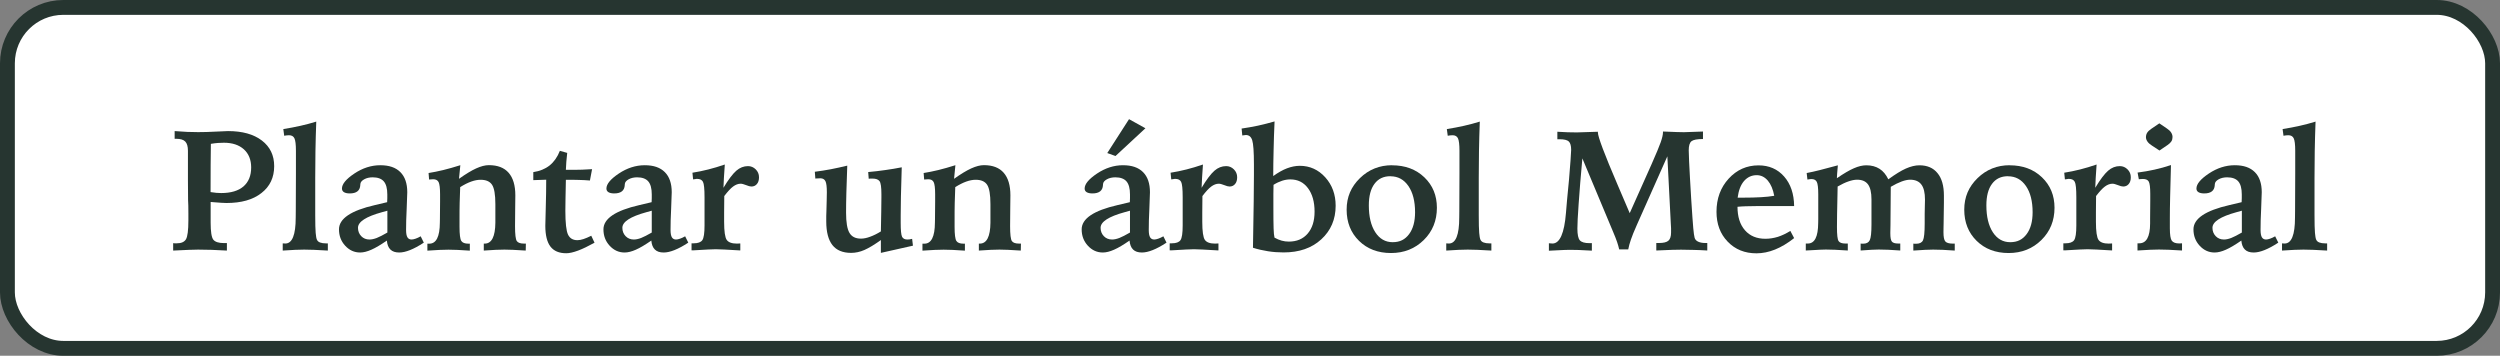<?xml version="1.0" encoding="UTF-8"?>
<svg id="Capa_2" data-name="Capa 2" xmlns="http://www.w3.org/2000/svg" viewBox="0 0 336.82 47.93">
  <rect x="0" y="0" width="336.82" height="47.93" fill="#808080" stroke="none"/>
  <defs>
    <style>
      .cls-1 {
        fill: #fff;
        stroke: #263530;
        stroke-miterlimit: 10;
        stroke-width: 2px;
      }

      .cls-2 {
        fill: #263530;
      }
    </style>
  </defs>
  <g id="Slide_1" data-name="Slide 1">
    <g id="Menú">
      <g id="Headline">
        <g id="Plantar_un_memorial" data-name="Plantar un memorial">
          <rect class="cls-1" x="1" y="1" width="334.82" height="45.93" rx="7.53" ry="7.53"/>
          <g>
            <path class="cls-2" d="M23.33,32.76c.07,0,.14.01.2.02.07,0,.17,0,.3,0,.6,0,1.01-.18,1.23-.55.21-.37.32-1.21.32-2.53v-.97c0-.45,0-.8-.01-1.04,0-.25-.02-.48-.03-.71l-.02-2.72v-3.95c0-.58-.12-.99-.36-1.24-.24-.25-.64-.37-1.2-.37h-.23v-1.04c.62.05,1.19.09,1.71.11.52.02,1.01.03,1.46.03.7,0,1.5-.02,2.4-.07.9-.05,1.44-.07,1.62-.07,1.93,0,3.45.42,4.56,1.27s1.66,2,1.66,3.45c0,1.53-.57,2.74-1.72,3.63-1.14.9-2.71,1.34-4.71,1.34-.33,0-.92-.04-1.77-.11-.17-.02-.29-.03-.36-.03v2.79c0,1.22.12,1.98.36,2.29.24.3.71.46,1.43.46h.4v1.01c-.75-.04-1.44-.08-2.09-.1-.65-.02-1.25-.03-1.79-.03-.24,0-.64.01-1.2.03s-1.28.06-2.16.1v-.99ZM28.37,25.88c.28.04.54.08.77.1.24.02.46.03.66.03,1.31,0,2.31-.3,3-.89.69-.6,1.04-1.45,1.04-2.56,0-1.03-.33-1.85-.98-2.44-.66-.59-1.55-.89-2.69-.89-.26,0-.53.01-.81.03s-.59.06-.95.12c-.01.94-.03,1.88-.03,2.84,0,.96-.01,2.18-.01,3.66Z"/>
            <path class="cls-2" d="M42.61,16.36c-.05,1.39-.09,2.72-.11,3.99s-.03,2.47-.03,3.63v4.99c0,1.15.02,1.94.06,2.4.04.45.09.76.17.93s.21.29.42.37.47.12.79.12h.26v.97c-.72-.04-1.35-.08-1.88-.1-.53-.02-.97-.03-1.31-.03-.32,0-.72.01-1.2.03s-1.05.06-1.69.1v-.97s.1,0,.18.01c.08,0,.14.01.17.01.93,0,1.4-1.16,1.4-3.48,0-.37.01-.66.01-.86l.02-5.13v-3.03c0-.84-.07-1.4-.2-1.67-.13-.28-.38-.42-.73-.42-.1,0-.2,0-.32.02-.11.01-.22.03-.33.05l-.12-.9c.8-.13,1.57-.27,2.31-.44.73-.16,1.45-.36,2.14-.57Z"/>
            <path class="cls-2" d="M56.68,31.84l.42.85c-.68.45-1.3.78-1.85,1-.55.22-1.03.33-1.46.33-.52,0-.92-.13-1.19-.4-.28-.27-.43-.67-.48-1.21-.82.57-1.51.98-2.08,1.23-.56.25-1.07.38-1.52.38-.79,0-1.46-.31-2.02-.92-.56-.61-.83-1.34-.83-2.2,0-1.44,1.61-2.53,4.84-3.27.7-.16,1.25-.3,1.65-.39,0-.19.01-.37.02-.54,0-.18,0-.35,0-.51,0-.8-.16-1.39-.47-1.75s-.81-.55-1.5-.55c-.44,0-.83.09-1.15.27-.32.18-.49.39-.51.63,0,.04-.01.09-.01.15-.04.75-.52,1.12-1.42,1.12-.34,0-.6-.06-.78-.17s-.27-.28-.27-.49c0-.6.55-1.27,1.67-2.02,1.11-.74,2.28-1.12,3.49-1.12s2.09.31,2.71.93c.62.62.93,1.52.93,2.71,0,.36-.03,1.1-.08,2.23-.06,1.13-.08,2.08-.08,2.85,0,.46.06.79.18.99s.31.3.56.3c.14,0,.32-.04.53-.11s.45-.18.71-.33ZM52.18,28.39c-.17.04-.41.11-.72.2-2.15.59-3.23,1.29-3.23,2.1,0,.45.15.83.44,1.13.29.3.66.45,1.11.45.29,0,.61-.07.98-.21.36-.14.84-.39,1.43-.73v-2.94Z"/>
            <path class="cls-2" d="M62.02,22.25l-.18,1.84c.9-.64,1.67-1.11,2.31-1.4s1.21-.44,1.71-.44c1.18,0,2.07.34,2.67,1.03.6.69.9,1.7.9,3.04,0,.25,0,.84-.02,1.77-.02.92-.02,1.72-.02,2.4,0,1.1.08,1.76.24,1.99s.49.34.98.34h.24l-.02.94c-.67-.04-1.24-.08-1.72-.1-.47-.02-.86-.03-1.15-.03-.32,0-.71.01-1.17.03s-1,.06-1.61.1v-.94h.13c.93,0,1.41-.94,1.43-2.81v-2.5c0-1.3-.15-2.17-.45-2.62s-.81-.67-1.54-.67c-.39,0-.81.08-1.26.24-.45.16-.95.41-1.49.75-.03.67-.05,1.37-.07,2.1-.02.73-.02,1.5-.02,2.34v.92c0,1.01.08,1.64.24,1.89.16.25.48.37.97.37h.18v.94c-.63-.04-1.19-.08-1.66-.1-.47-.02-.88-.03-1.21-.03s-.72.01-1.2.03c-.47.02-1.02.06-1.65.1v-.94h.26c.93,0,1.41-.94,1.42-2.82,0-.22,0-.4.01-.52l.02-2.32v-.99c0-.85-.07-1.39-.2-1.65-.13-.25-.37-.38-.73-.38-.07,0-.22.01-.45.03-.04,0-.08.01-.1.01l-.07-.88c.62-.1,1.28-.23,1.98-.4s1.46-.39,2.29-.65Z"/>
            <path class="cls-2" d="M75.43,20.32l.99.28c-.05.42-.08.82-.12,1.2-.03.38-.05.74-.06,1.08.99,0,1.72,0,2.2-.02s.93-.04,1.33-.07l-.29,1.53c-.47-.04-.98-.07-1.53-.08-.55-.02-1.12-.02-1.71-.02-.02.99-.04,1.83-.05,2.53-.01.7-.02,1.25-.02,1.65,0,1.64.12,2.71.36,3.21.24.5.66.75,1.26.75.24,0,.52-.05.82-.15s.66-.25,1.05-.45l.44.94c-.83.46-1.57.82-2.21,1.06-.65.24-1.18.36-1.6.36-.96,0-1.67-.3-2.13-.9-.46-.6-.69-1.54-.69-2.8,0-.25.02-1.06.06-2.44.04-1.38.06-2.64.06-3.77-.01,0-.19,0-.54.02s-.74.03-1.2.04v-1.08c.87-.13,1.6-.43,2.2-.9.59-.48,1.05-1.13,1.38-1.97Z"/>
            <path class="cls-2" d="M92.31,31.84l.42.85c-.68.45-1.3.78-1.85,1-.55.22-1.03.33-1.46.33-.52,0-.92-.13-1.19-.4-.28-.27-.43-.67-.48-1.21-.82.57-1.51.98-2.08,1.23-.56.25-1.07.38-1.52.38-.79,0-1.46-.31-2.02-.92-.56-.61-.83-1.34-.83-2.2,0-1.44,1.61-2.53,4.84-3.27.7-.16,1.25-.3,1.65-.39,0-.19.01-.37.02-.54,0-.18,0-.35,0-.51,0-.8-.16-1.39-.47-1.75s-.81-.55-1.5-.55c-.44,0-.83.09-1.15.27-.32.18-.49.39-.51.63,0,.04-.01.09-.01.15-.04.75-.52,1.12-1.42,1.12-.34,0-.6-.06-.78-.17s-.27-.28-.27-.49c0-.6.55-1.27,1.67-2.02,1.11-.74,2.28-1.12,3.49-1.12s2.09.31,2.71.93c.62.62.93,1.52.93,2.71,0,.36-.03,1.1-.08,2.23-.06,1.13-.08,2.08-.08,2.85,0,.46.06.79.18.99s.31.3.56.3c.14,0,.32-.04.53-.11s.45-.18.71-.33ZM87.8,28.39c-.17.04-.41.11-.72.2-2.15.59-3.23,1.29-3.23,2.1,0,.45.15.83.44,1.13.29.3.66.45,1.11.45.29,0,.61-.07.98-.21.36-.14.84-.39,1.43-.73v-2.94Z"/>
            <path class="cls-2" d="M97.65,22.18c-.05.7-.09,1.31-.12,1.81s-.05.94-.06,1.31c.67-1.12,1.25-1.88,1.73-2.3.48-.42,1.01-.62,1.58-.62.4,0,.75.15,1.04.44.29.29.44.64.44,1.06,0,.38-.09.69-.28.91-.18.22-.43.34-.74.34-.17,0-.41-.06-.72-.19-.31-.12-.55-.19-.73-.19-.34,0-.68.13-1.02.38s-.73.68-1.19,1.28c0,.24,0,.61-.01,1.1,0,.49-.01.87-.01,1.12v1.25c0,1.3.12,2.11.35,2.44.23.33.69.5,1.37.5.04,0,.12,0,.22-.01.1,0,.18-.01.24-.01v.94h-.03c-1.68-.1-2.77-.16-3.27-.16-.4,0-1.41.05-3.04.15h-.23v-.95h.3c.56,0,.95-.14,1.15-.42s.3-.94.3-1.98v-3.8c0-1.12-.07-1.82-.21-2.08-.14-.27-.4-.4-.79-.4-.04,0-.13,0-.25.03-.12.02-.22.03-.29.04l-.09-.9c.71-.11,1.43-.26,2.14-.44s1.45-.4,2.2-.66Z"/>
            <path class="cls-2" d="M114.15,22.33c-.05,1.33-.09,2.54-.12,3.62s-.04,1.98-.04,2.7c0,1.3.15,2.21.46,2.73.31.52.82.77,1.55.77.36,0,.77-.08,1.22-.25.45-.16.94-.4,1.46-.72.02-1.07.04-1.98.05-2.73s.02-1.34.02-1.79v-.51c0-.93-.08-1.51-.25-1.74-.17-.23-.48-.35-.95-.35-.08,0-.17,0-.25,0-.08,0-.17,0-.26.02l-.07-.9c.79-.07,1.56-.16,2.31-.27.75-.1,1.49-.23,2.21-.37-.05,1.74-.09,3.06-.11,3.96-.02.9-.03,1.74-.03,2.52v1.03c0,.97.06,1.59.18,1.84.12.25.36.38.72.38.09,0,.19,0,.3-.02.11-.02.22-.04.34-.07l.11.92-4.32.97v-1.73c-.87.63-1.61,1.07-2.22,1.34s-1.22.39-1.79.39c-1.13,0-1.97-.35-2.52-1.05-.55-.7-.83-1.76-.83-3.18,0-.3,0-.55,0-.74s0-.39.02-.58l.04-1.53c0-.15,0-.34.01-.58,0-.24.01-.4.01-.5,0-.74-.06-1.24-.19-1.5-.13-.26-.36-.39-.69-.39-.14,0-.34.01-.6.03-.03,0-.05.01-.07.01l-.07-.92c.71-.09,1.43-.2,2.16-.34.72-.14,1.45-.3,2.19-.48Z"/>
            <path class="cls-2" d="M128.72,22.25l-.18,1.84c.9-.64,1.67-1.11,2.31-1.4s1.21-.44,1.71-.44c1.18,0,2.07.34,2.67,1.03.6.69.9,1.7.9,3.04,0,.25,0,.84-.02,1.77-.02.92-.02,1.72-.02,2.4,0,1.1.08,1.76.24,1.99s.49.34.98.34h.24l-.02.94c-.67-.04-1.24-.08-1.72-.1-.47-.02-.86-.03-1.15-.03-.32,0-.71.01-1.17.03s-1,.06-1.61.1v-.94h.13c.93,0,1.41-.94,1.43-2.81v-2.5c0-1.3-.15-2.17-.45-2.62s-.81-.67-1.54-.67c-.39,0-.81.08-1.26.24-.45.16-.95.41-1.49.75-.03.67-.05,1.37-.07,2.1-.02.73-.02,1.5-.02,2.34v.92c0,1.01.08,1.64.24,1.89.16.25.48.37.97.37h.18v.94c-.63-.04-1.19-.08-1.66-.1-.47-.02-.88-.03-1.21-.03s-.72.01-1.2.03c-.47.02-1.02.06-1.65.1v-.94h.26c.93,0,1.41-.94,1.42-2.82,0-.22,0-.4.01-.52l.02-2.32v-.99c0-.85-.07-1.39-.2-1.65-.13-.25-.37-.38-.73-.38-.07,0-.22.01-.45.03-.04,0-.08.01-.1.01l-.07-.88c.62-.1,1.28-.23,1.98-.4s1.46-.39,2.29-.65Z"/>
            <path class="cls-2" d="M156.74,31.84l.42.85c-.68.45-1.3.78-1.85,1-.55.22-1.03.33-1.46.33-.52,0-.92-.13-1.19-.4-.28-.27-.43-.67-.48-1.21-.82.57-1.51.98-2.08,1.23-.56.25-1.07.38-1.52.38-.79,0-1.46-.31-2.02-.92-.56-.61-.83-1.34-.83-2.2,0-1.44,1.61-2.53,4.84-3.27.7-.16,1.25-.3,1.65-.39,0-.19.01-.37.02-.54,0-.18,0-.35,0-.51,0-.8-.16-1.39-.47-1.75s-.81-.55-1.5-.55c-.44,0-.83.09-1.15.27-.32.18-.49.39-.51.63,0,.04-.01.09-.01.15-.04.75-.52,1.12-1.42,1.12-.34,0-.6-.06-.78-.17s-.27-.28-.27-.49c0-.6.55-1.27,1.67-2.02,1.11-.74,2.28-1.12,3.49-1.12s2.09.31,2.71.93c.62.62.93,1.52.93,2.71,0,.36-.03,1.1-.08,2.23-.06,1.13-.08,2.08-.08,2.85,0,.46.06.79.18.99s.31.3.56.3c.14,0,.32-.04.53-.11s.45-.18.71-.33ZM152.23,28.39c-.17.04-.41.11-.72.2-2.15.59-3.23,1.29-3.23,2.1,0,.45.15.83.44,1.13.29.3.66.45,1.11.45.29,0,.61-.07.98-.21.36-.14.84-.39,1.43-.73v-2.94ZM152.12,16.06l2.2,1.22-4.03,3.74-1.11-.4,2.93-4.56Z"/>
            <path class="cls-2" d="M162.07,22.18c-.05.7-.09,1.31-.12,1.81s-.05.94-.06,1.31c.67-1.12,1.25-1.88,1.73-2.3.48-.42,1.01-.62,1.58-.62.4,0,.75.15,1.04.44.29.29.44.64.44,1.06,0,.38-.09.69-.28.91-.18.22-.43.34-.74.34-.17,0-.41-.06-.72-.19-.31-.12-.55-.19-.73-.19-.34,0-.68.13-1.02.38s-.73.68-1.19,1.28c0,.24,0,.61-.01,1.1,0,.49-.01.87-.01,1.12v1.25c0,1.3.12,2.11.35,2.44.23.33.69.5,1.37.5.04,0,.12,0,.22-.01.1,0,.18-.01.24-.01v.94h-.03c-1.68-.1-2.77-.16-3.27-.16-.4,0-1.41.05-3.04.15h-.23v-.95h.3c.56,0,.95-.14,1.15-.42s.3-.94.3-1.98v-3.8c0-1.12-.07-1.82-.21-2.08-.14-.27-.4-.4-.79-.4-.04,0-.13,0-.25.03-.12.02-.22.03-.29.04l-.09-.9c.71-.11,1.43-.26,2.14-.44s1.45-.4,2.2-.66Z"/>
            <path class="cls-2" d="M171.72,16.34c-.06,1.39-.11,2.69-.13,3.91-.03,1.22-.05,2.38-.05,3.47.66-.47,1.27-.82,1.85-1.04.58-.22,1.16-.34,1.73-.34,1.35,0,2.5.52,3.43,1.55.93,1.03,1.4,2.31,1.4,3.83,0,1.84-.65,3.35-1.94,4.53s-2.98,1.76-5.07,1.76c-.71,0-1.42-.05-2.11-.16s-1.37-.26-2.02-.47c.04-2.53.08-4.61.1-6.24s.03-2.81.03-3.55v-1.43c0-1.7-.08-2.79-.23-3.26-.15-.48-.44-.71-.86-.71-.03,0-.08,0-.16.02-.08.01-.19.02-.32.04l-.09-.93c.73-.1,1.46-.24,2.2-.39.73-.16,1.48-.35,2.24-.57ZM171.72,32.02c.32.18.63.31.95.4.32.09.64.13.97.13,1.08,0,1.92-.36,2.54-1.08.62-.72.93-1.7.93-2.95,0-1.33-.3-2.38-.89-3.17s-1.38-1.18-2.38-1.18c-.36,0-.73.06-1.1.18-.37.12-.76.3-1.16.55,0,.41-.01.83-.02,1.26s0,.98,0,1.65c0,1.39.01,2.38.03,2.97.02.59.06,1,.12,1.23Z"/>
            <path class="cls-2" d="M187.55,22.27c1.77,0,3.22.54,4.35,1.62,1.13,1.08,1.69,2.45,1.69,4.1,0,1.74-.59,3.19-1.77,4.35-1.18,1.16-2.65,1.75-4.41,1.75s-3.2-.55-4.31-1.64c-1.11-1.09-1.67-2.49-1.67-4.2s.6-3.09,1.79-4.25c1.19-1.16,2.64-1.74,4.33-1.74ZM187.33,23.74c-.93,0-1.64.34-2.15,1.03-.51.68-.76,1.65-.76,2.9,0,1.52.29,2.73.87,3.62.58.89,1.36,1.34,2.34,1.34s1.67-.36,2.21-1.08.81-1.7.81-2.95c0-1.49-.3-2.67-.9-3.54-.6-.87-1.4-1.31-2.41-1.31Z"/>
            <path class="cls-2" d="M199.37,16.36c-.05,1.39-.09,2.72-.11,3.99s-.03,2.47-.03,3.63v4.99c0,1.15.02,1.94.06,2.4.04.45.09.76.17.93s.21.29.42.37.47.12.79.12h.26v.97c-.72-.04-1.35-.08-1.88-.1-.53-.02-.97-.03-1.31-.03-.32,0-.72.01-1.2.03s-1.05.06-1.69.1v-.97s.1,0,.18.01c.08,0,.14.01.17.01.93,0,1.4-1.16,1.4-3.48,0-.37.01-.66.01-.86l.02-5.13v-3.03c0-.84-.07-1.4-.2-1.67-.13-.28-.38-.42-.73-.42-.1,0-.2,0-.32.02-.11.01-.22.03-.33.05l-.12-.9c.8-.13,1.57-.27,2.31-.44.73-.16,1.45-.36,2.14-.57Z"/>
            <path class="cls-2" d="M219.55,28.76l2.96-6.63c.62-1.41,1.04-2.4,1.24-2.98.2-.58.3-1.02.3-1.32v-.11c.08,0,.19,0,.34.01,1.15.05,1.98.08,2.48.08.28,0,.85-.02,1.73-.06.36-.02.64-.03.84-.03v1.01c-.78,0-1.29.1-1.54.29-.25.19-.38.6-.38,1.22,0,.3.02.8.05,1.5.03.7.07,1.47.12,2.3l.16,2.73c.13,1.99.22,3.31.28,3.96.06.65.12,1.08.18,1.29.06.23.21.41.46.53.25.12.57.19.97.19h.28v1.01c-.65-.04-1.27-.07-1.87-.08-.6-.02-1.16-.03-1.67-.03-.29,0-.68,0-1.16.02s-1.2.04-2.17.09v-1.01h.35c.62,0,1.04-.1,1.28-.31s.36-.58.36-1.11c0-.18,0-.36,0-.56,0-.19-.02-.44-.04-.74l-.46-8.96-4.09,9.2c-.39.88-.67,1.56-.82,2.02-.16.46-.28.9-.36,1.32h-1.22c-.07-.31-.16-.64-.28-.99s-.3-.82-.55-1.4l-4.13-9.87c-.22,2.43-.39,4.46-.5,6.11-.12,1.65-.17,2.76-.17,3.35,0,.8.11,1.33.33,1.58.22.25.65.38,1.3.38h.32v1.01c-.74-.04-1.34-.07-1.8-.09-.46-.02-.86-.02-1.2-.02-.18,0-.44,0-.77.02-.34.01-1.01.04-2.02.1v-1.01s.03,0,.07.01c.2.02.33.03.41.03.99,0,1.6-1.38,1.82-4.13.06-.75.11-1.34.15-1.77l.26-2.7c.09-1.06.16-1.95.21-2.66.05-.71.08-1.16.08-1.36,0-.55-.11-.93-.32-1.13-.21-.2-.63-.3-1.25-.3h-.29v-1.01c.48.03.95.05,1.39.07.45.02.86.02,1.24.02.3,0,.93-.02,1.9-.06.39-.02.7-.03.93-.03v.09c0,.58.88,2.92,2.64,7.02.71,1.65,1.27,2.96,1.68,3.93Z"/>
            <path class="cls-2" d="M241.72,27.76h-4.71c-.81.01-1.41.02-1.81.03-.4.01-.77.04-1.11.07,0,1.34.33,2.39,1,3.16s1.59,1.15,2.76,1.15c.56,0,1.12-.09,1.68-.26.55-.18,1.11-.44,1.68-.8l.51.97c-.87.69-1.73,1.2-2.57,1.54-.84.34-1.68.51-2.51.51-1.57,0-2.86-.52-3.87-1.57-1.01-1.04-1.51-2.39-1.51-4.03,0-1.78.55-3.27,1.64-4.46,1.09-1.19,2.43-1.79,4.02-1.79,1.42,0,2.57.5,3.45,1.5.88,1,1.33,2.33,1.35,3.99ZM239.04,26.39c-.16-.88-.45-1.56-.86-2.05-.42-.49-.92-.74-1.5-.74-.69,0-1.26.27-1.72.8-.45.53-.73,1.28-.85,2.23h.71c.93,0,1.73-.02,2.42-.06.68-.04,1.28-.1,1.79-.19Z"/>
            <path class="cls-2" d="M247.61,22.27c-.03.24-.06.63-.1,1.18-.02.25-.03.44-.03.56.92-.63,1.68-1.08,2.29-1.34.61-.27,1.17-.4,1.68-.4.69,0,1.28.16,1.77.47.49.31.88.78,1.19,1.42.92-.67,1.71-1.16,2.36-1.45.66-.29,1.26-.44,1.83-.44,1.05,0,1.87.35,2.44,1.06.58.7.86,1.71.86,3.02v.97l-.04,2.82c0,.05,0,.2-.01.46,0,.25-.01.48-.01.68,0,.64.08,1.05.25,1.25.17.19.5.29.99.29h.28v.94c-.6-.04-1.15-.08-1.63-.1s-.91-.03-1.28-.03c-.26,0-.62.01-1.07.03-.45.02-.98.06-1.6.1v-.94s.09.01.15.02c.05,0,.13,0,.23,0,.46,0,.77-.15.92-.46.15-.3.23-1.06.23-2.29v-1.26c0-.26,0-.61.02-1.04.01-.43.02-.73.02-.89,0-.93-.16-1.61-.49-2.04-.32-.43-.83-.65-1.51-.65-.32,0-.7.08-1.14.24-.44.16-.93.4-1.47.72l-.04,5.18c0,.34,0,.68-.02,1.01v.07c0,.58.07.95.21,1.12.14.17.42.26.85.26h.28v.94c-.59-.04-1.13-.08-1.62-.1s-.92-.03-1.29-.03c-.21,0-.52.01-.93.03s-.91.06-1.5.1v-.94s.09.01.15.02c.05,0,.12,0,.21,0,.43,0,.72-.16.87-.47s.23-1.01.23-2.1v-3.4c0-.93-.16-1.6-.47-2.02s-.8-.63-1.47-.63c-.34,0-.73.08-1.16.23-.44.15-.92.38-1.46.69,0,.25-.02.6-.02,1.07-.05,2.13-.07,3.6-.07,4.4,0,1.03.07,1.66.22,1.88.15.22.45.33.91.33h.33v.94c-.65-.04-1.22-.08-1.71-.1s-.91-.03-1.25-.03-.98.03-1.95.09c-.33.02-.58.04-.75.04v-.94s.27,0,.27,0c.93,0,1.39-.92,1.4-2.76,0-.22.01-.4.01-.53v-3.36c0-.85-.07-1.41-.2-1.66s-.37-.38-.73-.38c-.05,0-.12,0-.21.02-.09.01-.2.03-.32.05l-.1-.88c.54-.1,1.12-.23,1.75-.39.62-.15,1.45-.37,2.46-.65Z"/>
            <path class="cls-2" d="M270.76,22.27c1.77,0,3.22.54,4.35,1.62,1.13,1.08,1.69,2.45,1.69,4.1,0,1.74-.59,3.19-1.77,4.35-1.18,1.16-2.65,1.75-4.41,1.75s-3.2-.55-4.31-1.64c-1.11-1.09-1.67-2.49-1.67-4.2s.6-3.09,1.79-4.25c1.19-1.16,2.64-1.74,4.33-1.74ZM270.53,23.74c-.93,0-1.64.34-2.15,1.03-.51.68-.76,1.65-.76,2.9,0,1.52.29,2.73.87,3.62.58.89,1.36,1.34,2.34,1.34s1.67-.36,2.21-1.08.81-1.7.81-2.95c0-1.49-.3-2.67-.9-3.54-.6-.87-1.4-1.31-2.41-1.31Z"/>
            <path class="cls-2" d="M282.47,22.18c-.05.7-.09,1.31-.12,1.81s-.05.94-.06,1.31c.67-1.12,1.25-1.88,1.73-2.3.48-.42,1.01-.62,1.58-.62.4,0,.75.15,1.04.44.29.29.44.64.44,1.06,0,.38-.09.69-.28.91-.18.22-.43.34-.74.34-.17,0-.41-.06-.72-.19-.31-.12-.55-.19-.73-.19-.34,0-.68.13-1.02.38s-.73.68-1.19,1.28c0,.24,0,.61-.01,1.1,0,.49-.01.87-.01,1.12v1.25c0,1.3.12,2.11.35,2.44.23.33.69.5,1.37.5.04,0,.12,0,.22-.01.1,0,.18-.01.24-.01v.94h-.03c-1.68-.1-2.77-.16-3.27-.16-.4,0-1.41.05-3.04.15h-.23v-.95h.3c.56,0,.95-.14,1.15-.42s.3-.94.3-1.98v-3.8c0-1.12-.07-1.82-.21-2.08-.14-.27-.4-.4-.79-.4-.04,0-.13,0-.25.03-.12.02-.22.03-.29.04l-.09-.9c.71-.11,1.43-.26,2.14-.44s1.45-.4,2.2-.66Z"/>
            <path class="cls-2" d="M292.49,22.25c-.04,1.62-.08,3.03-.11,4.23s-.04,2.19-.04,2.96v1.31c0,.88.09,1.44.26,1.68.18.24.51.37,1.01.37.04,0,.1,0,.17-.01s.14-.01.2-.01v.97c-.69-.04-1.3-.08-1.82-.1s-.95-.03-1.29-.03c-.29,0-.67.01-1.16.03-.49.02-1.06.06-1.73.1v-.97h.24c.96,0,1.45-.88,1.46-2.65v-.66l.02-2.39v-.99c0-.84-.07-1.38-.2-1.62s-.4-.36-.79-.36c-.05,0-.17,0-.36.02-.08,0-.15.02-.19.02l-.17-.9c.8-.1,1.57-.24,2.3-.4s1.47-.37,2.19-.61ZM290.91,16.61l1.03.7c.26.17.45.35.57.54s.19.39.19.61-.05.42-.15.58c-.1.16-.27.33-.52.5l-1.09.74-1.02-.67c-.27-.17-.47-.35-.6-.54s-.2-.38-.2-.58c0-.22.05-.42.16-.6s.3-.36.58-.55l1.06-.72Z"/>
            <path class="cls-2" d="M306.53,31.84l.42.85c-.68.45-1.3.78-1.85,1-.55.22-1.03.33-1.46.33-.52,0-.92-.13-1.19-.4-.28-.27-.43-.67-.48-1.21-.82.57-1.51.98-2.08,1.23-.56.25-1.07.38-1.52.38-.79,0-1.46-.31-2.02-.92-.56-.61-.83-1.34-.83-2.2,0-1.44,1.61-2.53,4.84-3.27.7-.16,1.25-.3,1.65-.39,0-.19.01-.37.02-.54,0-.18,0-.35,0-.51,0-.8-.16-1.39-.47-1.75s-.81-.55-1.5-.55c-.44,0-.83.09-1.15.27-.32.18-.49.39-.51.63,0,.04-.01.09-.01.15-.04.75-.52,1.12-1.42,1.12-.34,0-.6-.06-.78-.17s-.27-.28-.27-.49c0-.6.55-1.27,1.67-2.02,1.11-.74,2.28-1.12,3.49-1.12s2.09.31,2.71.93c.62.62.93,1.52.93,2.71,0,.36-.03,1.1-.08,2.23-.06,1.13-.08,2.08-.08,2.85,0,.46.06.79.18.99s.31.3.56.3c.14,0,.32-.04.53-.11s.45-.18.71-.33ZM302.03,28.39c-.17.04-.41.11-.72.2-2.15.59-3.23,1.29-3.23,2.1,0,.45.15.83.44,1.13.29.3.66.45,1.11.45.29,0,.61-.07.98-.21.36-.14.84-.39,1.43-.73v-2.94Z"/>
            <path class="cls-2" d="M311.97,16.36c-.05,1.39-.09,2.72-.11,3.99s-.03,2.47-.03,3.63v4.99c0,1.15.02,1.94.06,2.4.04.45.09.76.17.93s.21.29.42.37.47.12.79.12h.26v.97c-.72-.04-1.35-.08-1.88-.1-.53-.02-.97-.03-1.31-.03-.32,0-.72.01-1.2.03s-1.05.06-1.69.1v-.97s.1,0,.18.01c.08,0,.14.01.17.01.93,0,1.4-1.16,1.4-3.48,0-.37.01-.66.01-.86l.02-5.13v-3.03c0-.84-.07-1.4-.2-1.67-.13-.28-.38-.42-.73-.42-.1,0-.2,0-.32.02-.11.01-.22.03-.33.05l-.12-.9c.8-.13,1.57-.27,2.31-.44.73-.16,1.45-.36,2.14-.57Z"/>
          </g>
        </g>
      </g>
    </g>
  </g>
</svg>